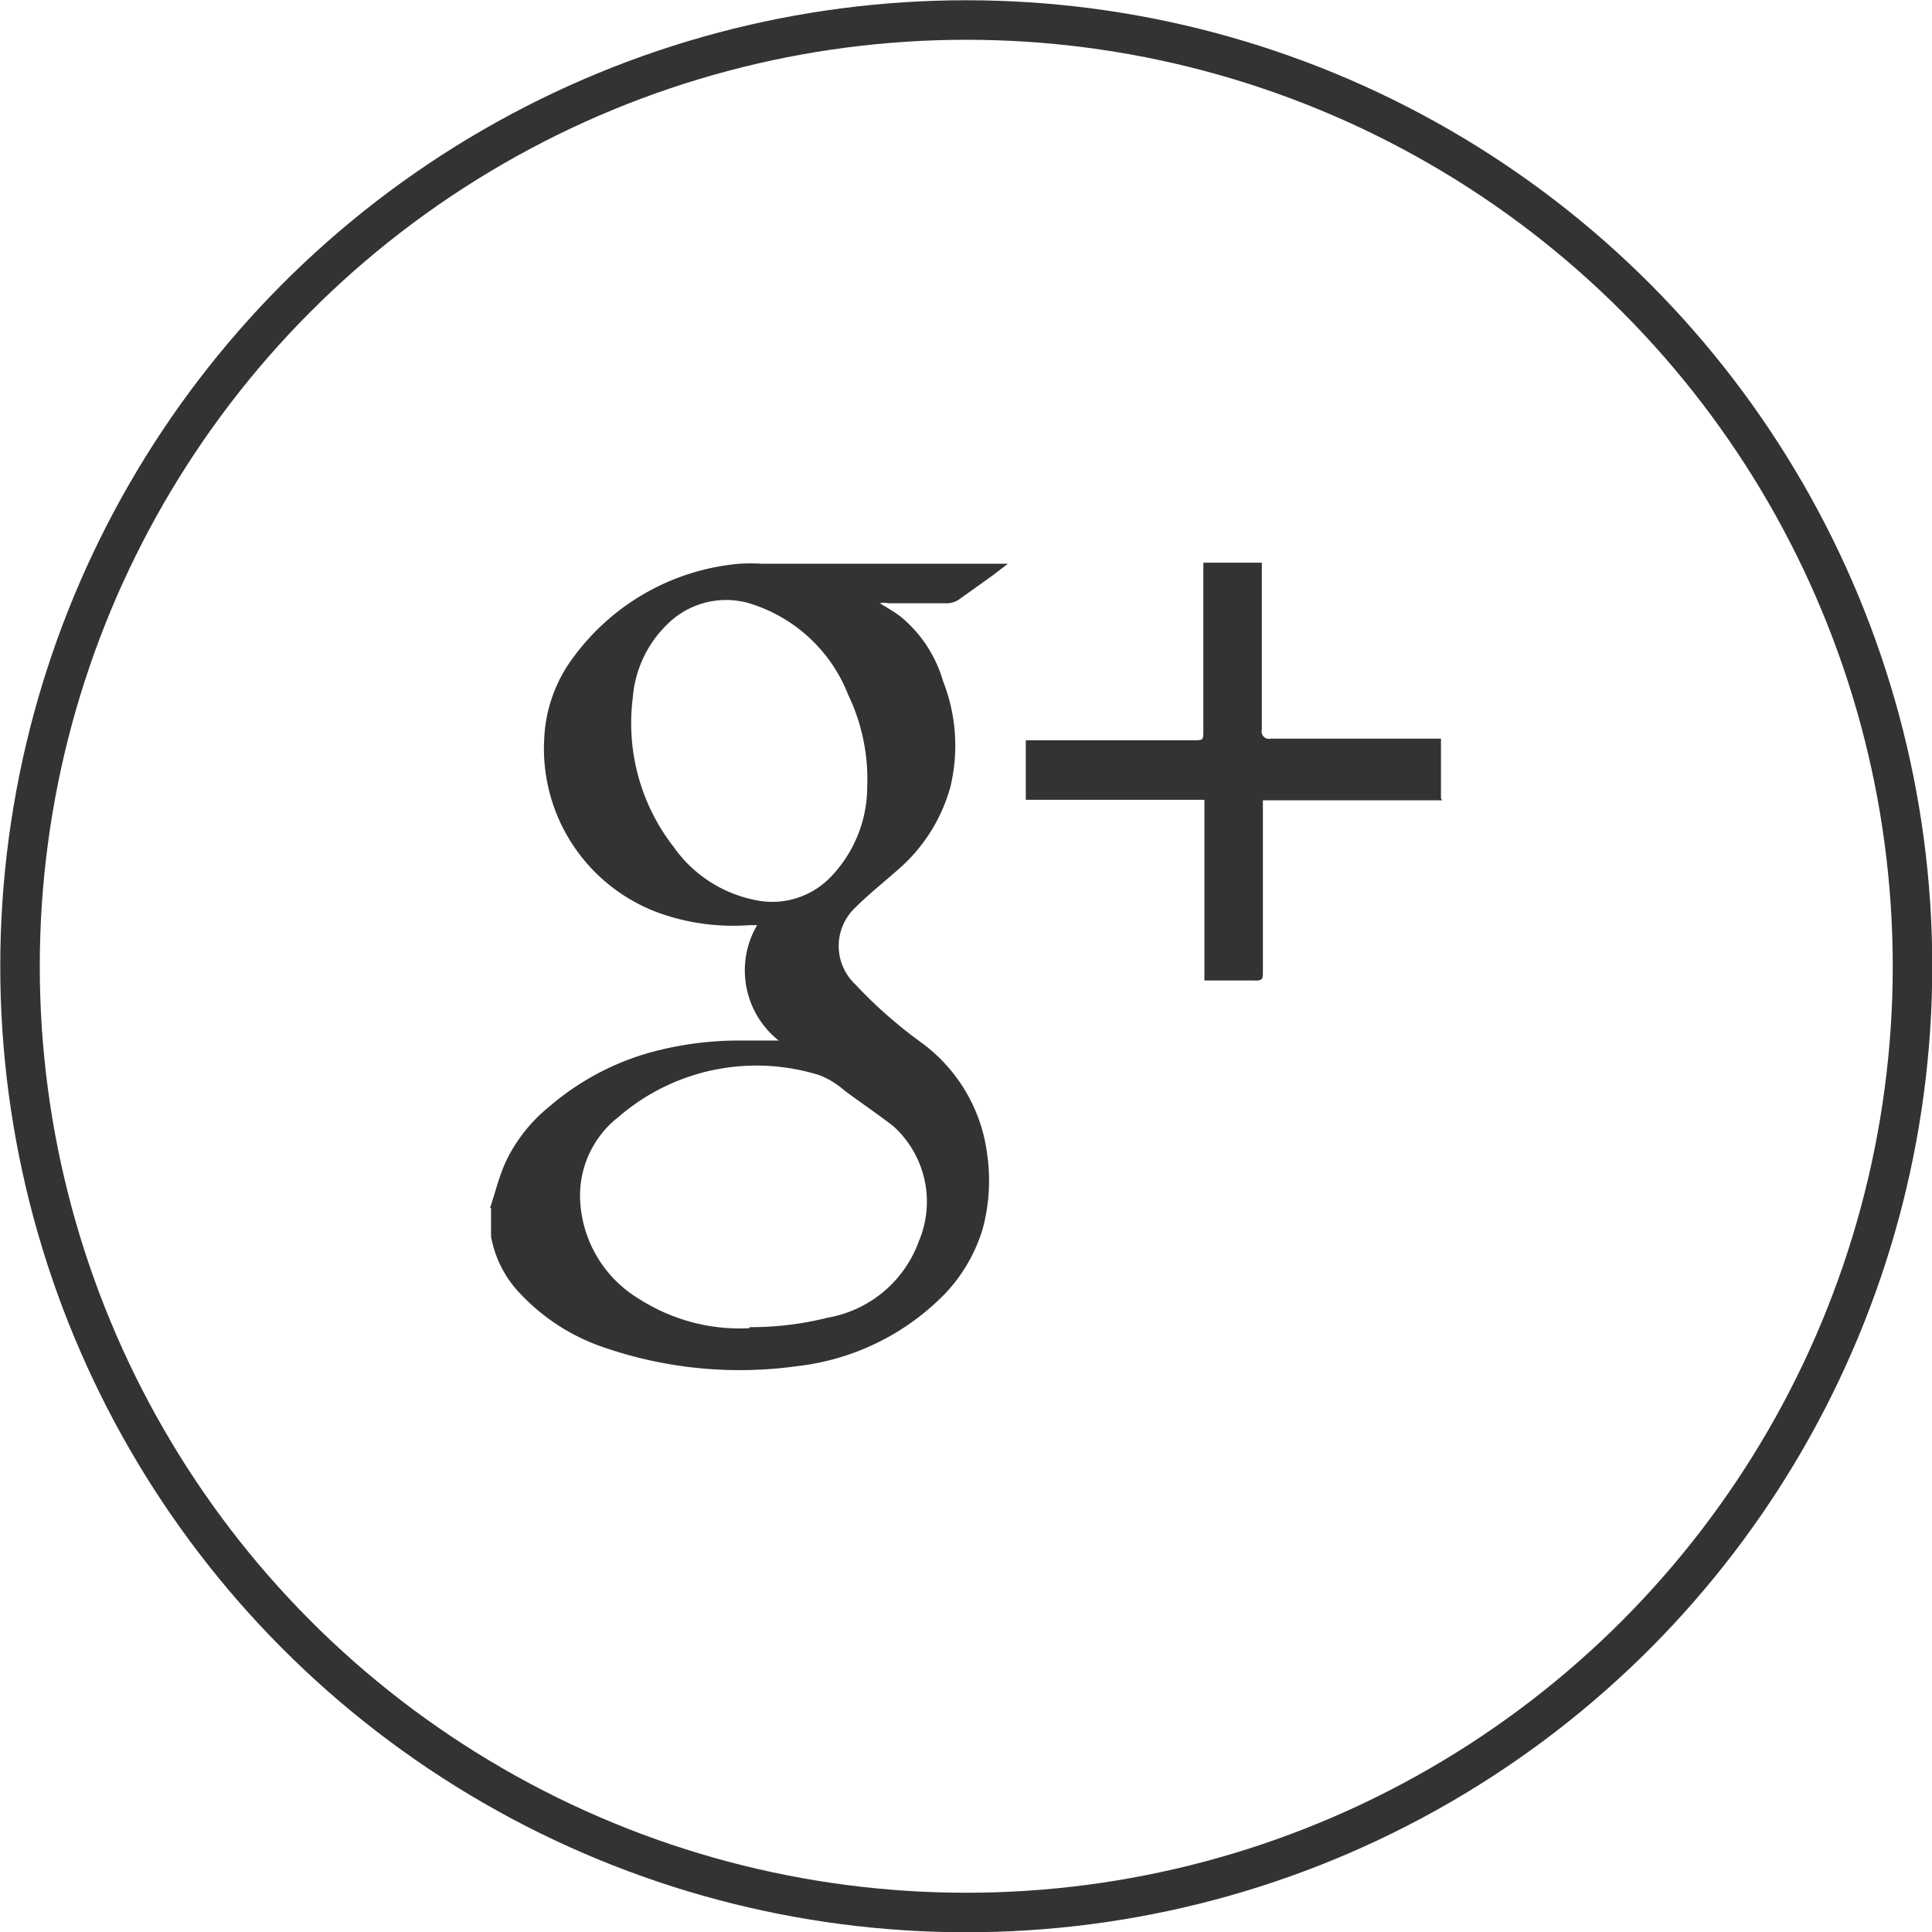 <svg viewBox="0 0 36.67 36.67" xmlns="http://www.w3.org/2000/svg"><circle cx="18.34" cy="18.34" fill="none" r="17.96" stroke="#333" stroke-miterlimit="10" stroke-width=".75"/><g fill="#333" transform="translate(-5.35 -5.07)"><path d="m14.65 28c.1-.29.17-.6.3-.88a3 3 0 0 1 .83-1.05 5 5 0 0 1 2.09-1.07 6.34 6.34 0 0 1 1.54-.18h.72a1.7 1.7 0 0 1 -.41-2.19h-.15a4.19 4.19 0 0 1 -1.62-.2 3.32 3.32 0 0 1 -2.27-3.35 2.77 2.77 0 0 1 .58-1.57 4.38 4.38 0 0 1 3.12-1.74 3.55 3.55 0 0 1 .43 0h4.67l-.3.23-.63.45a.41.41 0 0 1 -.21.07h-1.13a.37.37 0 0 0 -.16 0c.13.08.27.16.39.25a2.48 2.48 0 0 1 .81 1.23 3.34 3.34 0 0 1 .14 2 3.19 3.19 0 0 1 -1 1.58c-.27.24-.55.46-.81.72a1 1 0 0 0 0 1.45 8.72 8.72 0 0 0 1.26 1.11 3.11 3.11 0 0 1 1.25 2.14 3.52 3.52 0 0 1 -.09 1.4 3.07 3.07 0 0 1 -.85 1.36 4.65 4.65 0 0 1 -2.67 1.24 7.91 7.91 0 0 1 -3.68-.36 3.87 3.87 0 0 1 -1.56-1 2.1 2.1 0 0 1 -.57-1.1.46.46 0 0 0 0-.07v-.47zm4.93 2.26a6 6 0 0 0 1.48-.18 2.25 2.25 0 0 0 1.73-1.45 1.93 1.93 0 0 0 -.49-2.19c-.3-.23-.61-.44-.92-.67a1.61 1.61 0 0 0 -.47-.29 4 4 0 0 0 -3.82.79 1.89 1.89 0 0 0 -.73 1.54 2.31 2.31 0 0 0 1.13 1.92 3.54 3.54 0 0 0 2.08.55zm2.23-10.26a3.69 3.69 0 0 0 -.36-1.74 2.93 2.93 0 0 0 -1.76-1.7 1.58 1.58 0 0 0 -1.6.29 2.18 2.18 0 0 0 -.73 1.47 3.82 3.82 0 0 0 .78 2.83 2.48 2.48 0 0 0 1.53 1 1.54 1.54 0 0 0 1.48-.47 2.47 2.47 0 0 0 .66-1.68z"/><path d="m32.72 20.26h-3.4v.18 3.07c0 .14 0 .18-.18.17h-.93v-3.43h-3.39v-1.13h3.18c.19 0 .19 0 .19-.19q0-1.49 0-3c0-.06 0-.11 0-.18h1.11v.17 3a.14.14 0 0 0 .17.17h3.23v1.13z"/></g></svg>